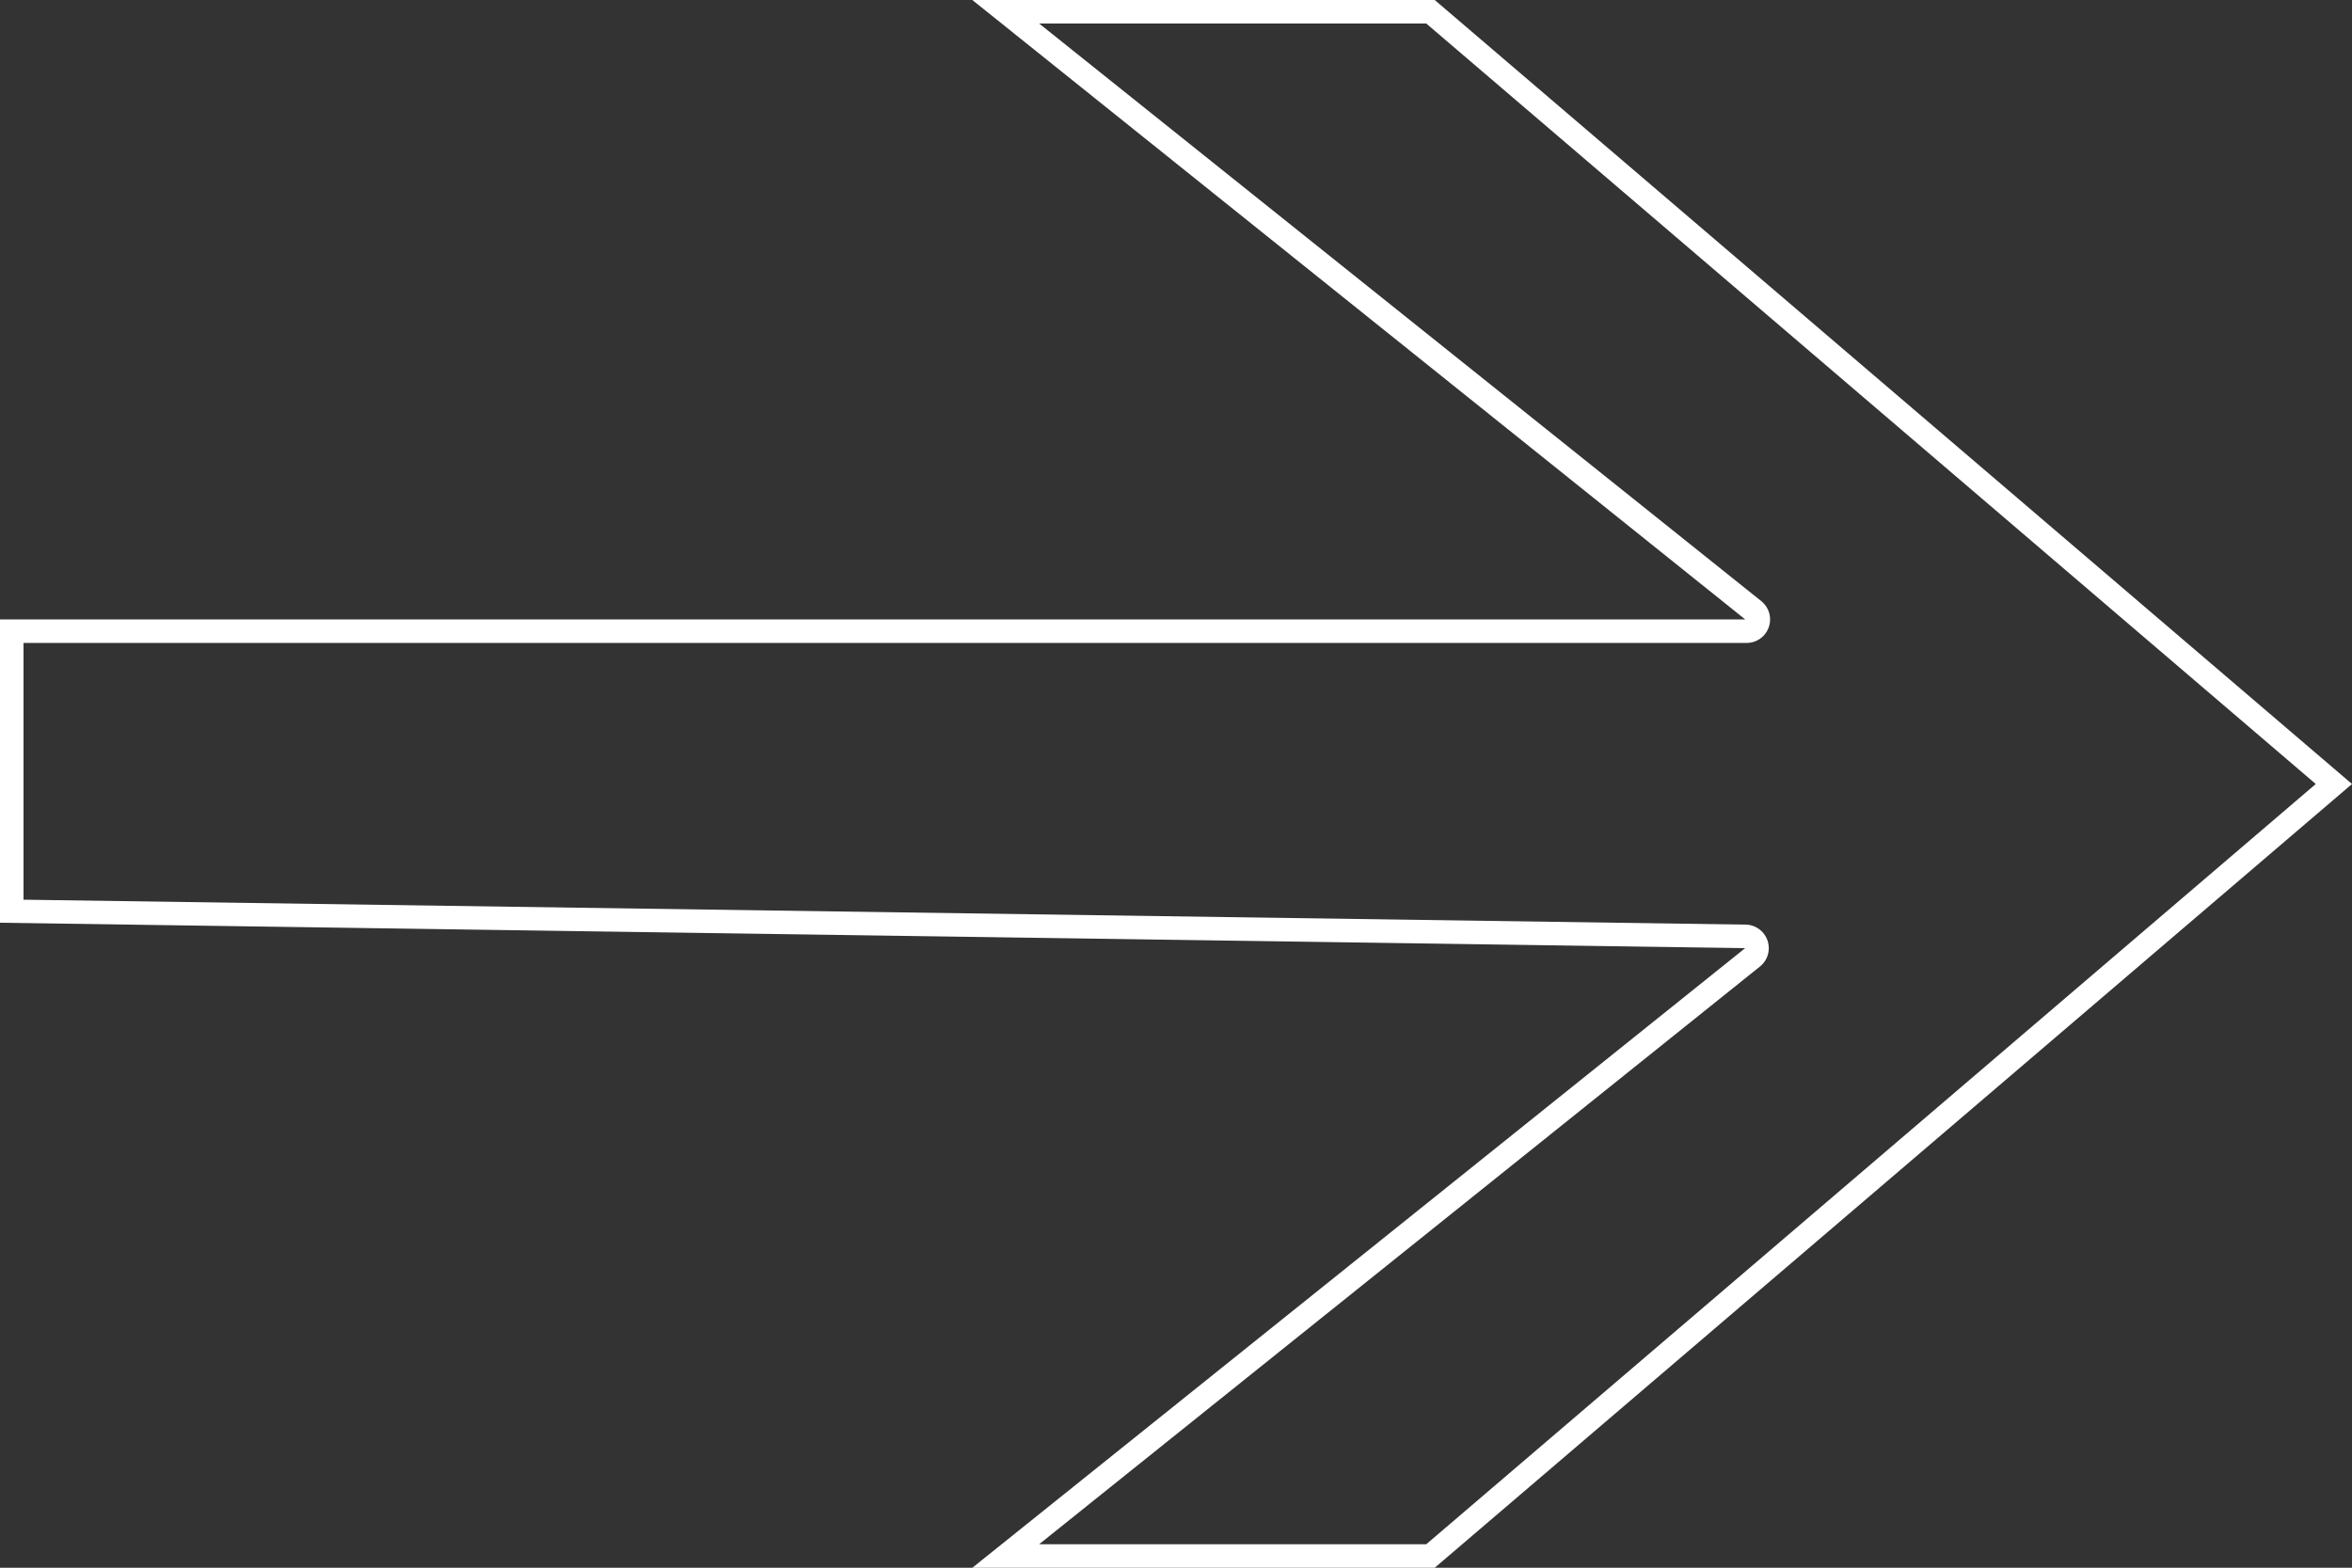 <svg data-name="Layer 1" xmlns="http://www.w3.org/2000/svg" viewBox="0 0 100 66.67"><rect x="0" y="0" width="100" height="66.67" fill="#333333" stroke="none"/><path d="M60.64 1l37.82 32.34-37.82 32.33H44.18L74.83 41.1a1 1 0 00.32-1.1 1 1 0 00-.93-.68L1 38.26V27.34h73.2a1 1 0 001-.66 1 1 0 00-.32-1.12L44.18 1h16.46M61 0H41.34L74.2 26.34H0v12.9l74.2 1.08-32.86 26.35H61l39-33.33L61 0z" fill="#fff"/></svg>